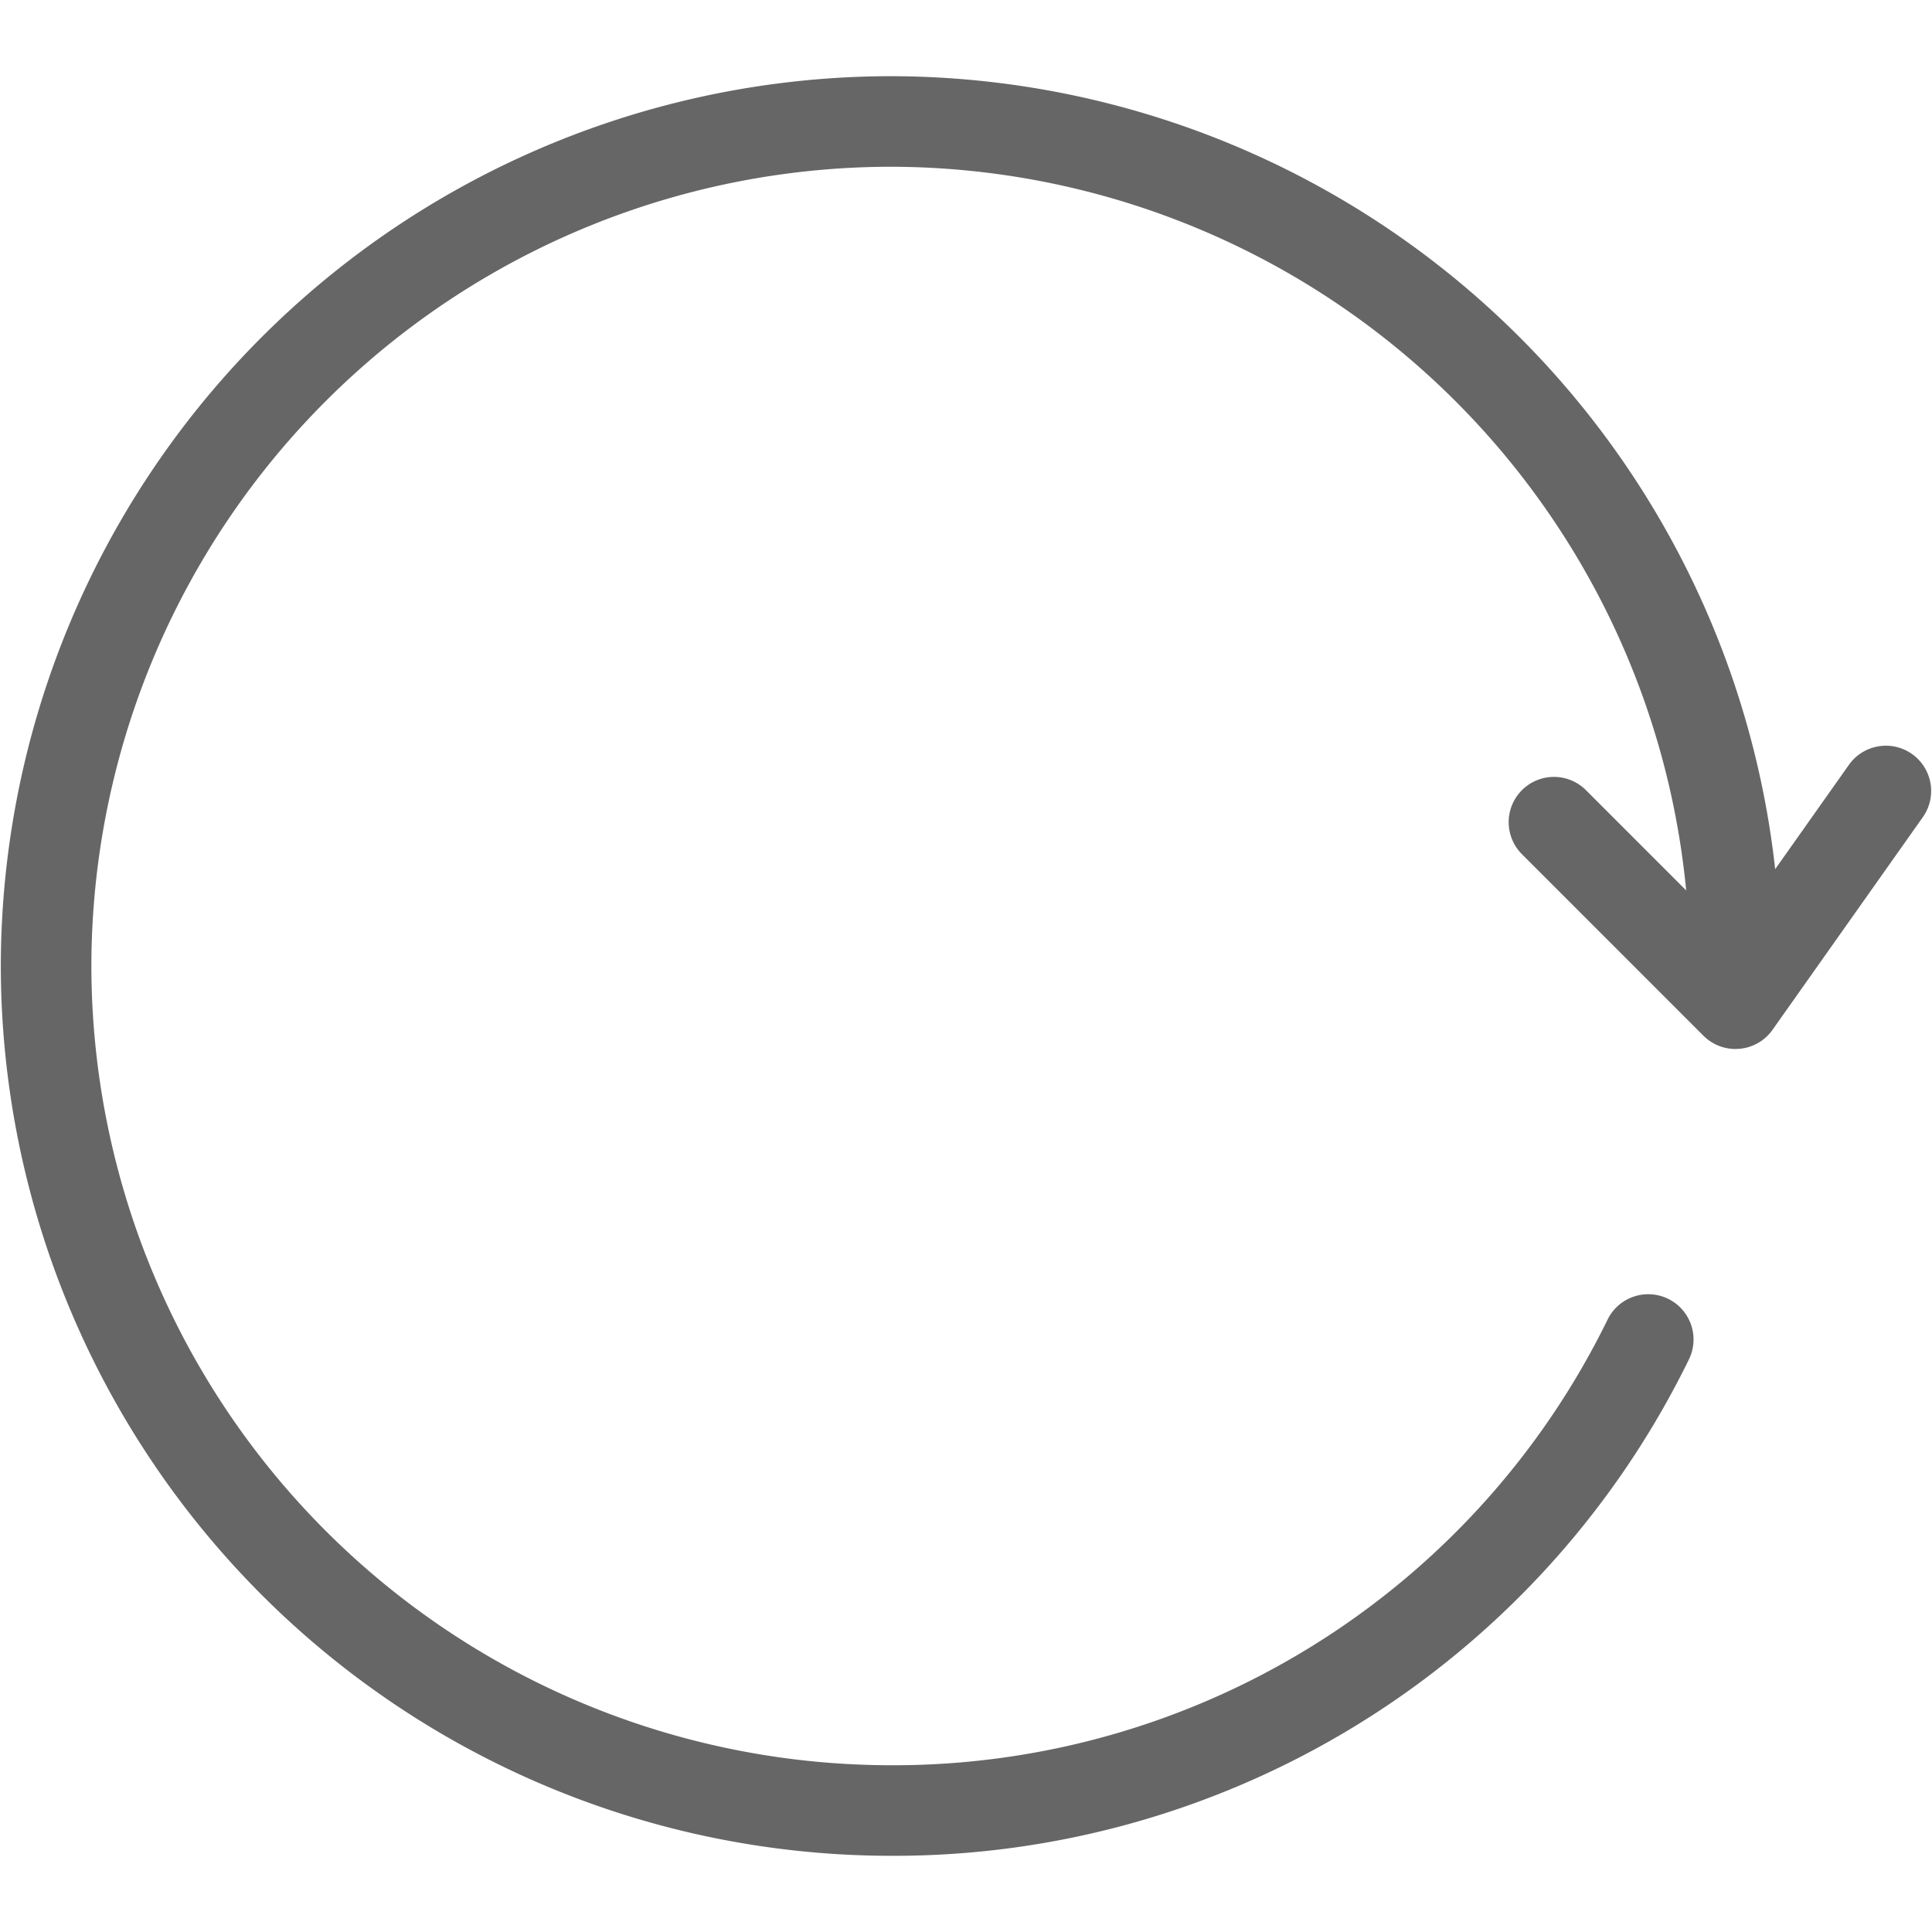 <svg xmlns="http://www.w3.org/2000/svg" width="64" height="64" viewBox="0 0 64 64"><g transform="translate(856 -35)"><rect width="64" height="64" transform="translate(-856 35)" fill="none"/><g transform="translate(-855.97 37.524)"><path d="M297.151-247.209a29.516,29.516,0,0,1,29.3,26.268l2.443-3.456a1.5,1.5,0,0,1,2.089-.359,1.5,1.5,0,0,1,.36,2.091l-4.98,7.046a1.493,1.493,0,0,1-1.1.629c-.043,0-.086.006-.128.006a1.5,1.5,0,0,1-1.061-.44l-6.012-6.013a1.5,1.5,0,0,1,0-2.121,1.5,1.5,0,0,1,2.121,0l3.32,3.321a26.51,26.51,0,0,0-26.355-23.972,26.506,26.506,0,0,0-26.475,26.476,26.506,26.506,0,0,0,26.475,26.476,26.334,26.334,0,0,0,23.754-14.768,1.5,1.5,0,0,1,2.009-.68,1.5,1.5,0,0,1,.681,2.008,29.316,29.316,0,0,1-26.444,16.44,29.509,29.509,0,0,1-29.475-29.476A29.509,29.509,0,0,1,297.151-247.209Z" transform="translate(-267.676 247.209)" fill="#666"/></g></g></svg>